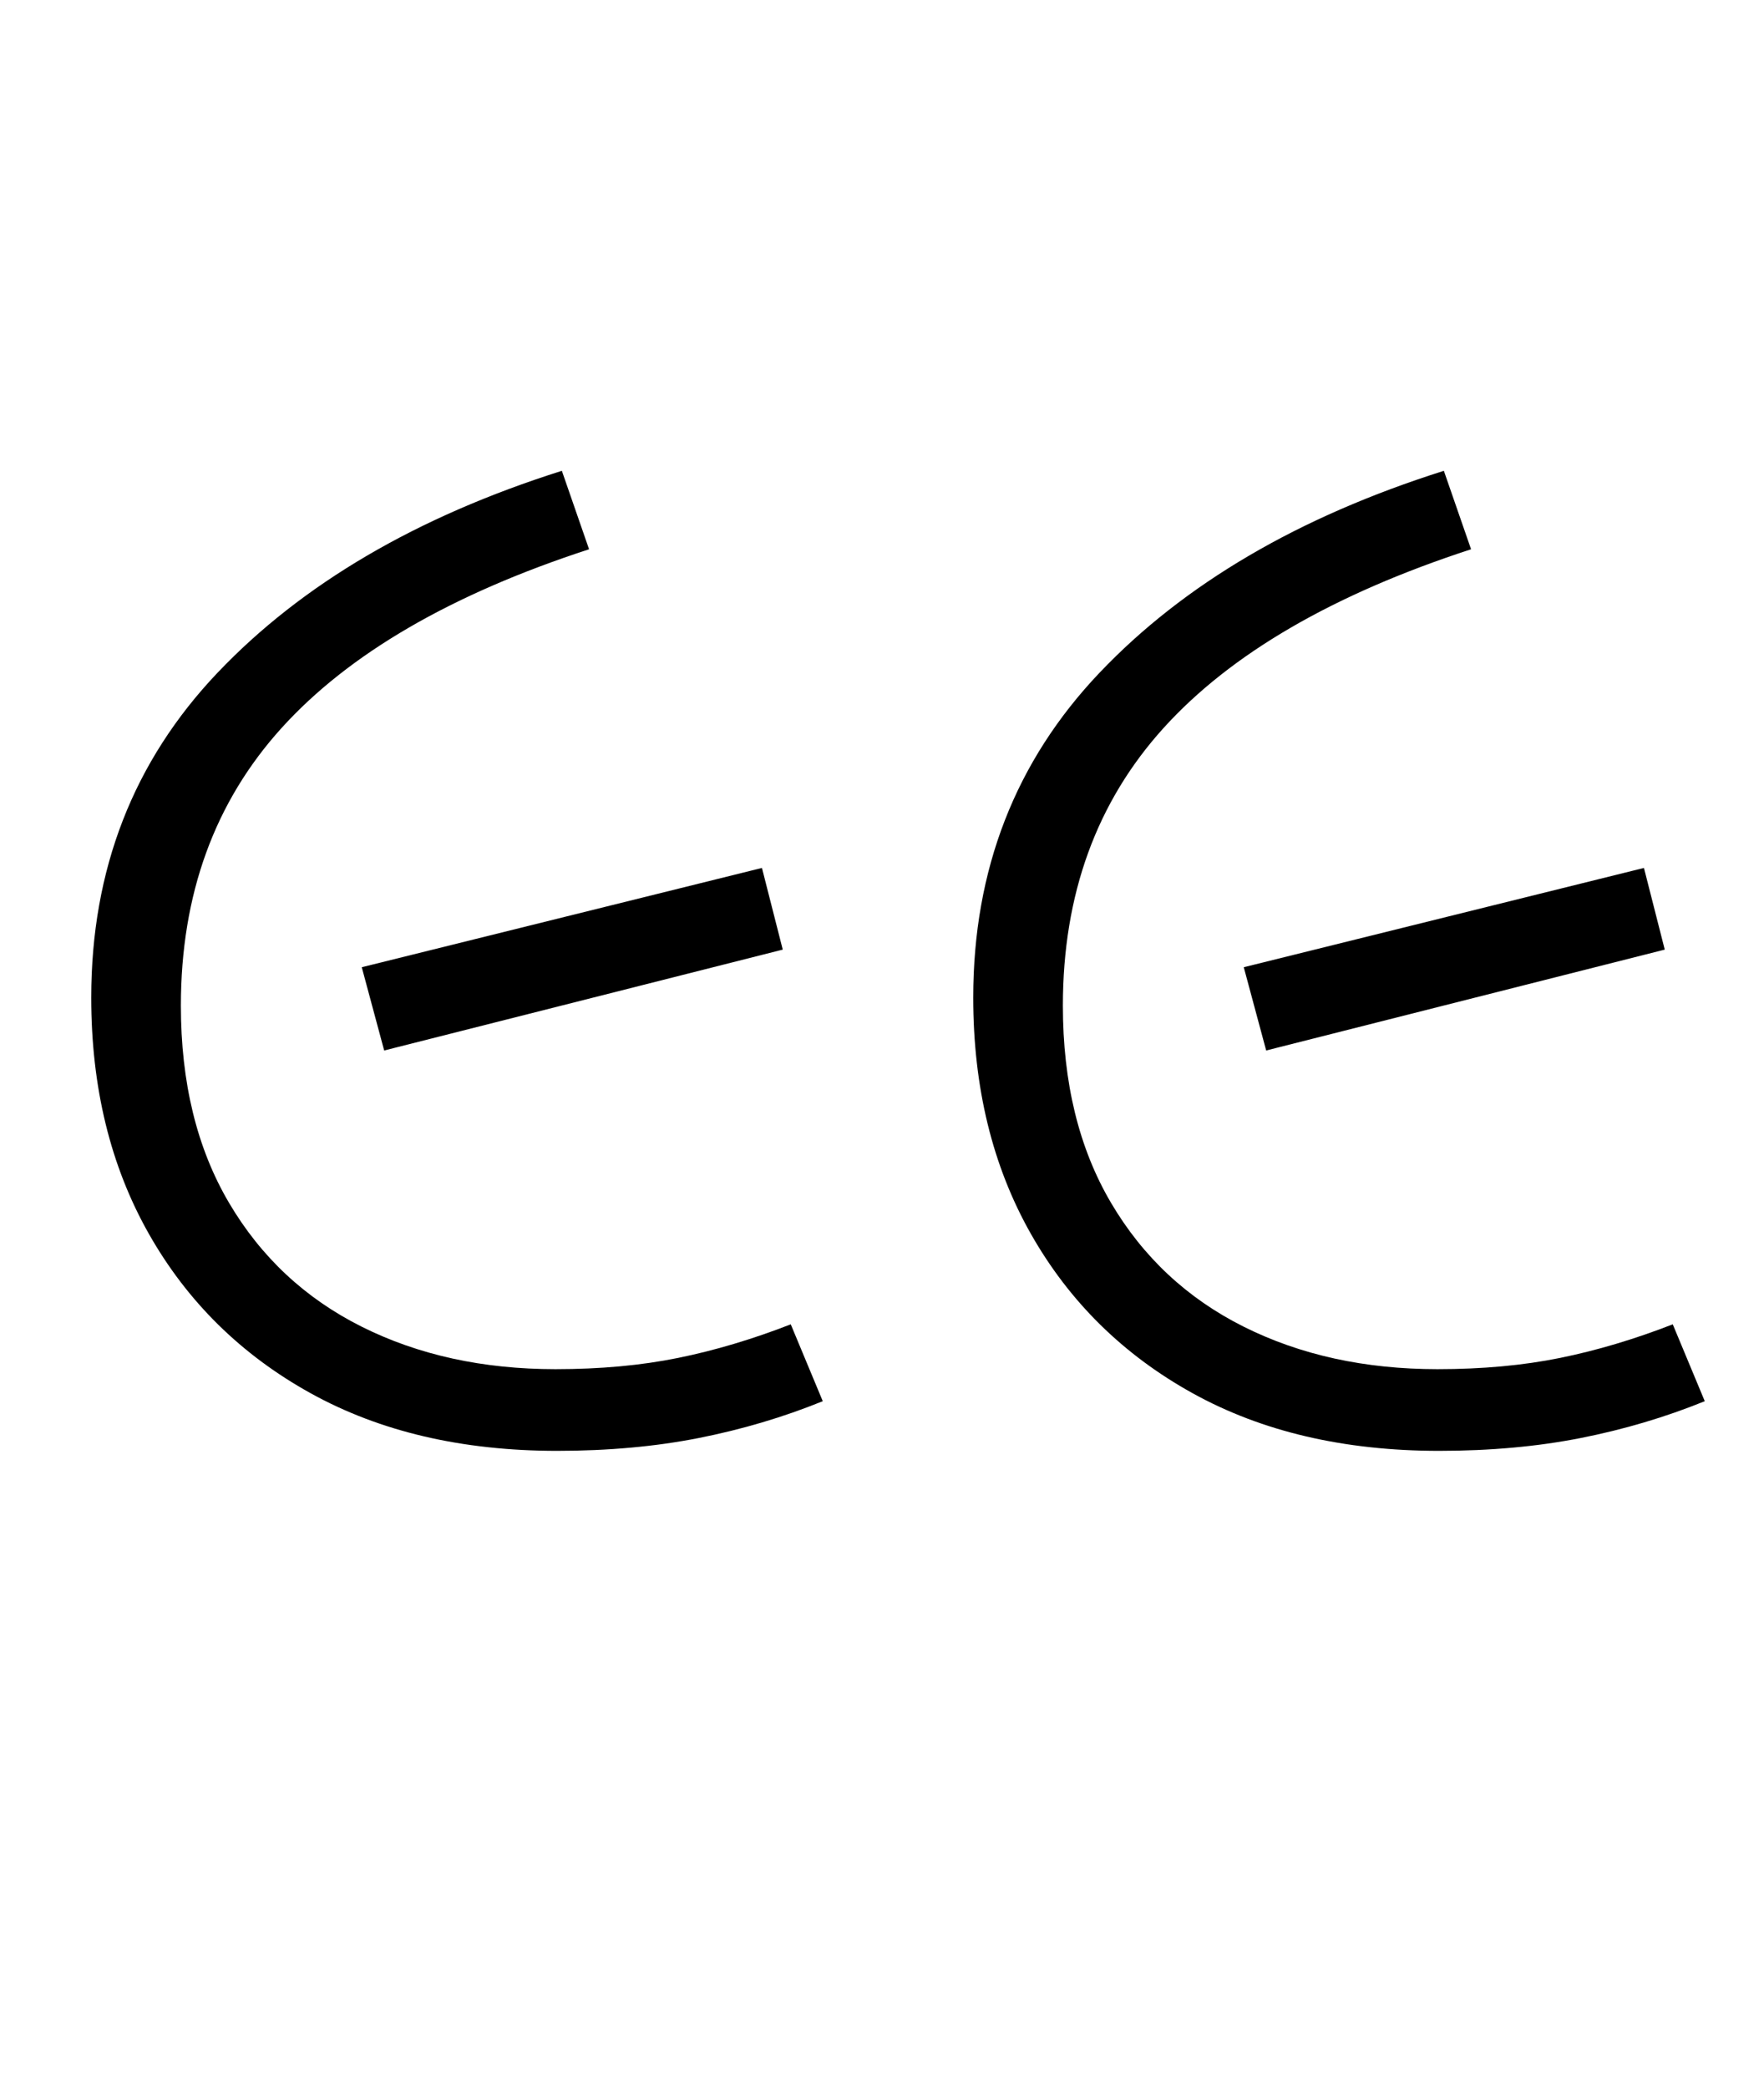 <svg xmlns="http://www.w3.org/2000/svg" xmlns:xlink="http://www.w3.org/1999/xlink" width="110.2" height="130.4"><path d="M34.80 90.60L34.80 90.60Q25.90 90.60 19.40 87.00Q12.90 83.40 9.30 77.05Q5.70 70.70 5.70 62.30L5.70 62.30Q5.70 50.30 13.60 42.00Q21.50 33.70 35.10 29.40L35.10 29.40L36.80 34.30Q23.90 38.50 17.60 45.45Q11.30 52.40 11.30 62.80L11.30 62.80Q11.30 70 14.30 75.10Q17.30 80.20 22.60 82.85Q27.90 85.50 34.70 85.50L34.70 85.50Q38.90 85.50 42.35 84.80Q45.80 84.10 49.40 82.70L49.40 82.70L51.40 87.50Q47.70 89.00 43.65 89.80Q39.60 90.60 34.80 90.60ZM48.90 59.30L24 65.60L22.60 60.40L47.60 54.20L48.90 59.30ZM89.90 90.60L89.90 90.60Q81 90.60 74.50 87.00Q68 83.40 64.40 77.05Q60.80 70.70 60.80 62.30L60.80 62.30Q60.80 50.30 68.70 42.00Q76.60 33.70 90.20 29.40L90.20 29.40L91.90 34.30Q79 38.50 72.70 45.45Q66.40 52.40 66.40 62.80L66.40 62.80Q66.40 70 69.40 75.10Q72.40 80.20 77.70 82.85Q83 85.50 89.80 85.50L89.80 85.50Q94 85.50 97.45 84.80Q100.90 84.10 104.50 82.70L104.50 82.70L106.50 87.50Q102.80 89.00 98.75 89.80Q94.70 90.60 89.90 90.60ZM104 59.30L79.10 65.60L77.70 60.40L102.70 54.20L104 59.30Z"/></svg>